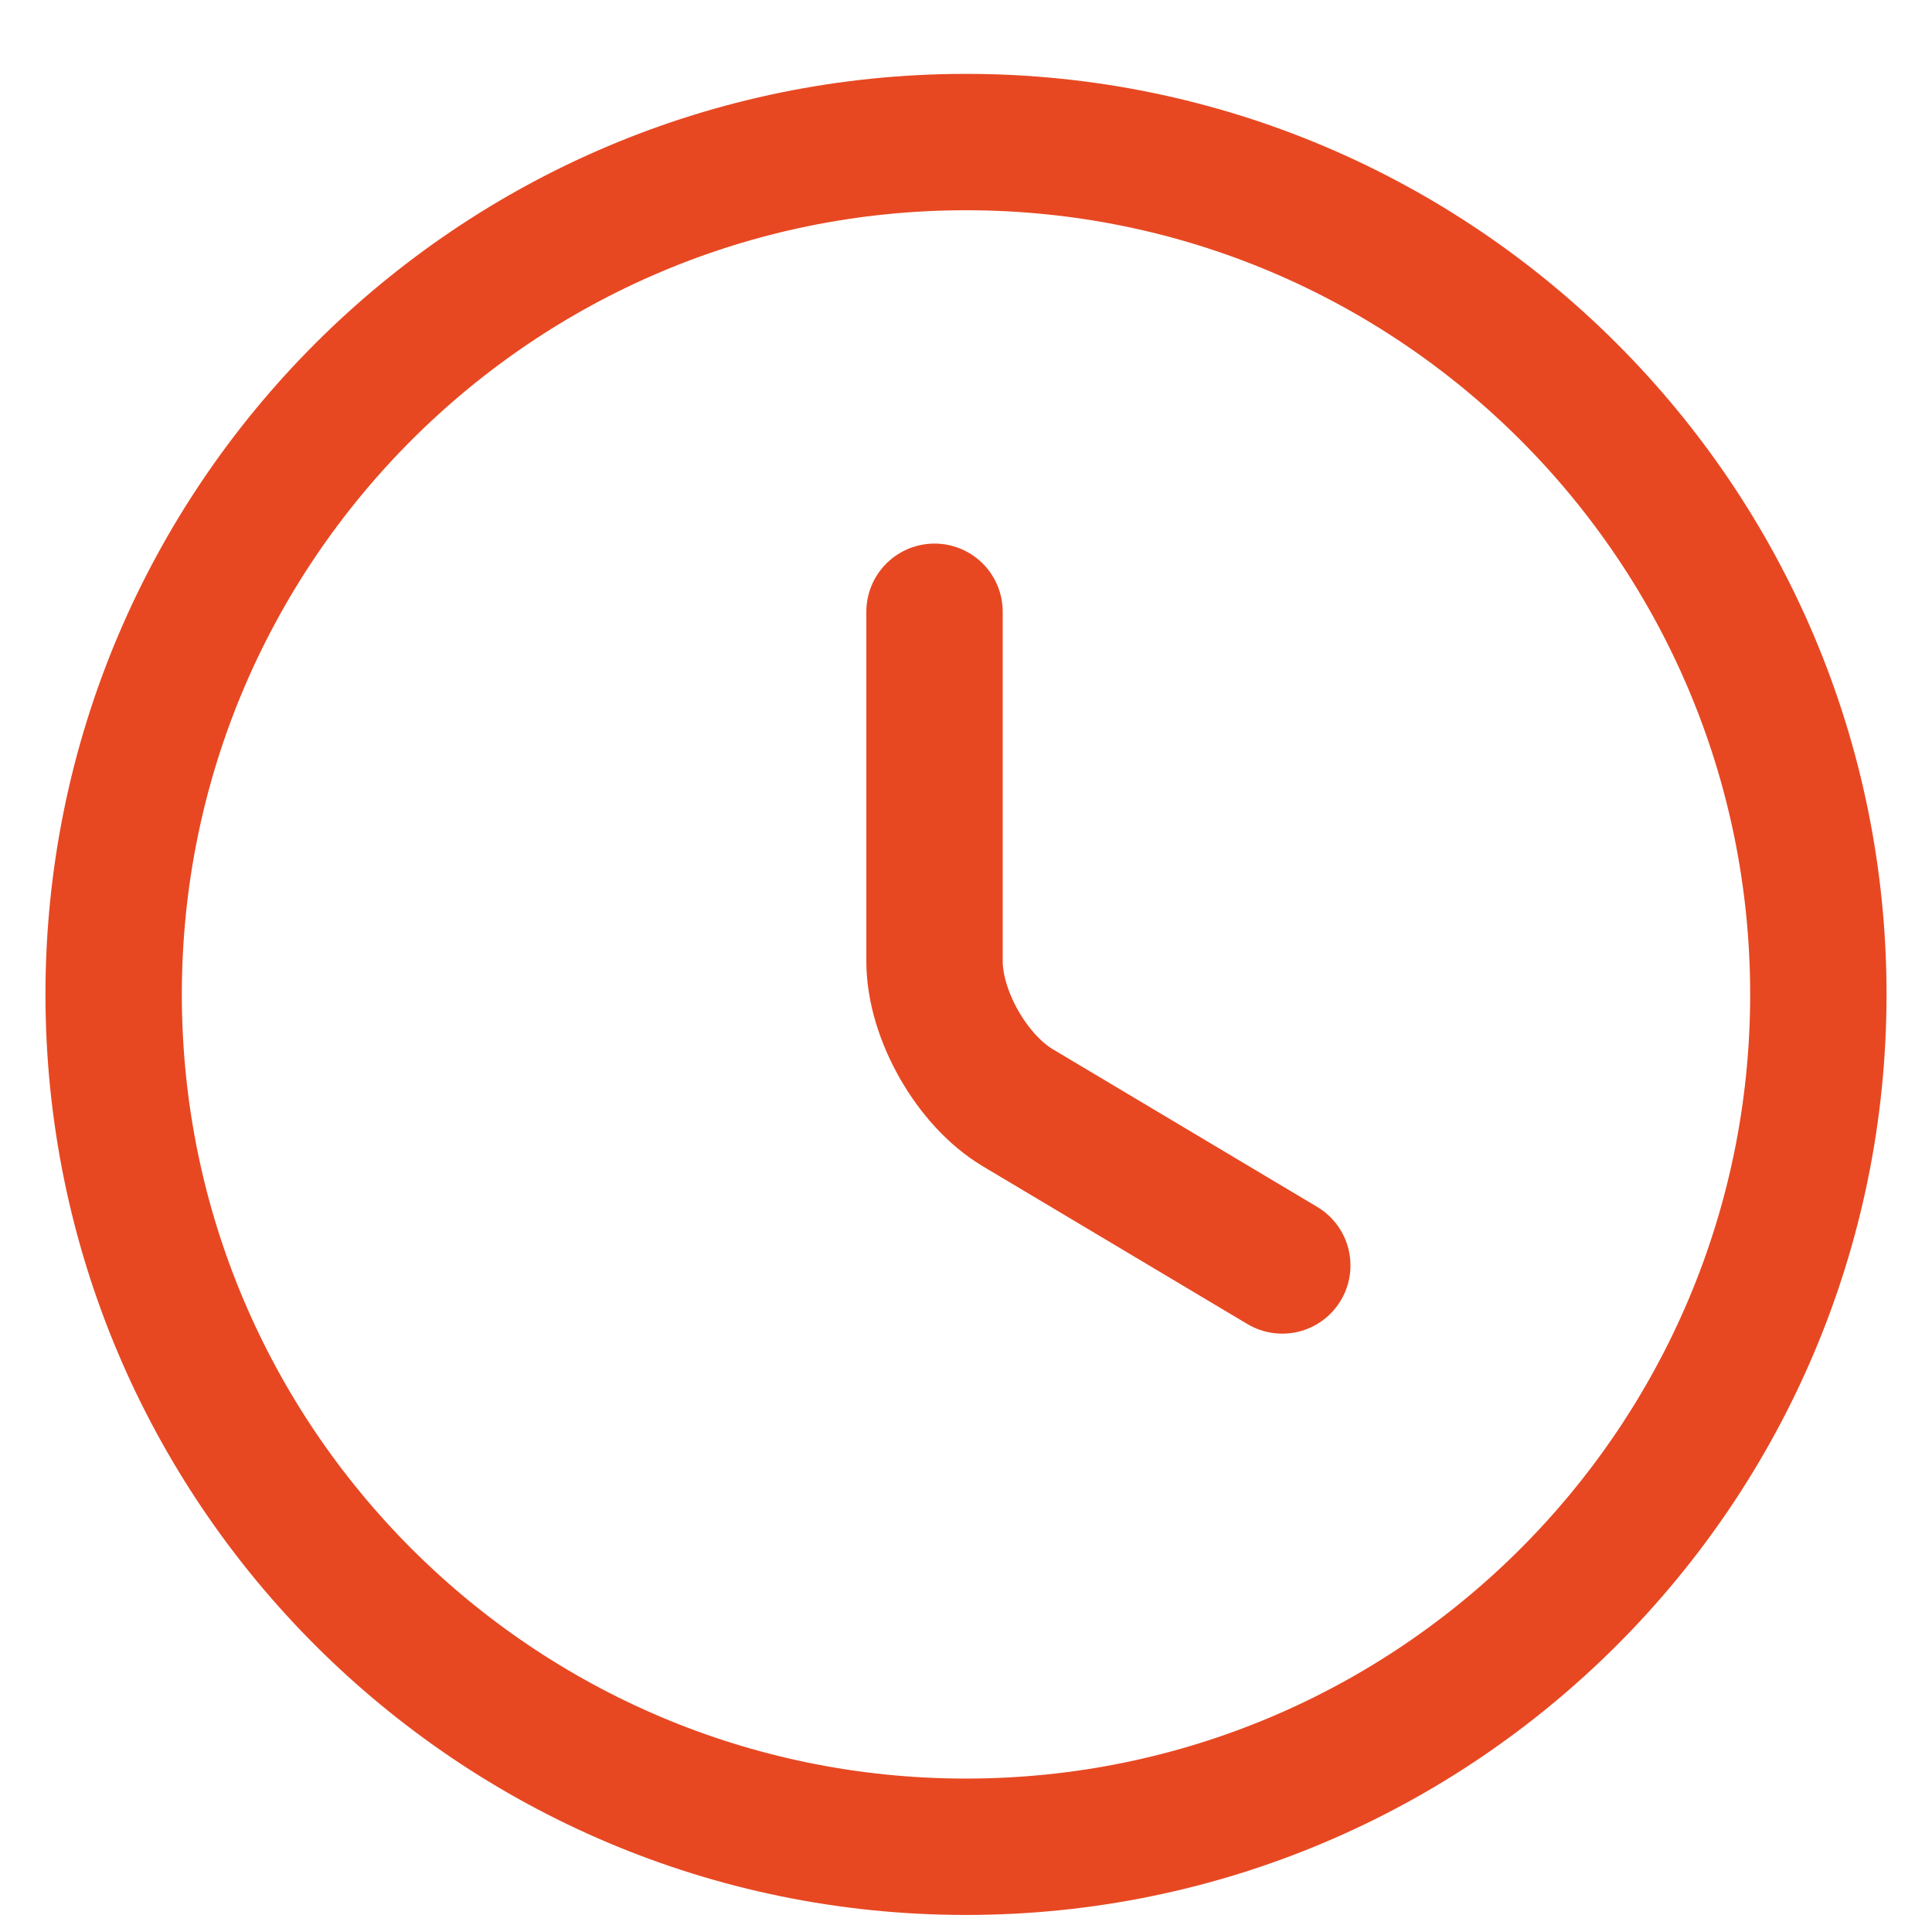 <svg width="17" height="17" viewBox="0 0 17 17" fill="none" xmlns="http://www.w3.org/2000/svg">
<path d="M11.283 11.135L8.957 9.748C8.553 9.508 8.223 8.93 8.223 8.458V5.383M16 8.75C16 12.89 12.64 16.25 8.5 16.25C4.36 16.25 1 12.89 1 8.75C1 4.61 4.36 1.25 8.5 1.25C12.64 1.25 16 4.61 16 8.75Z" stroke="#E74822" stroke-width="1.2" stroke-linecap="round" stroke-linejoin="round"/>
</svg>

